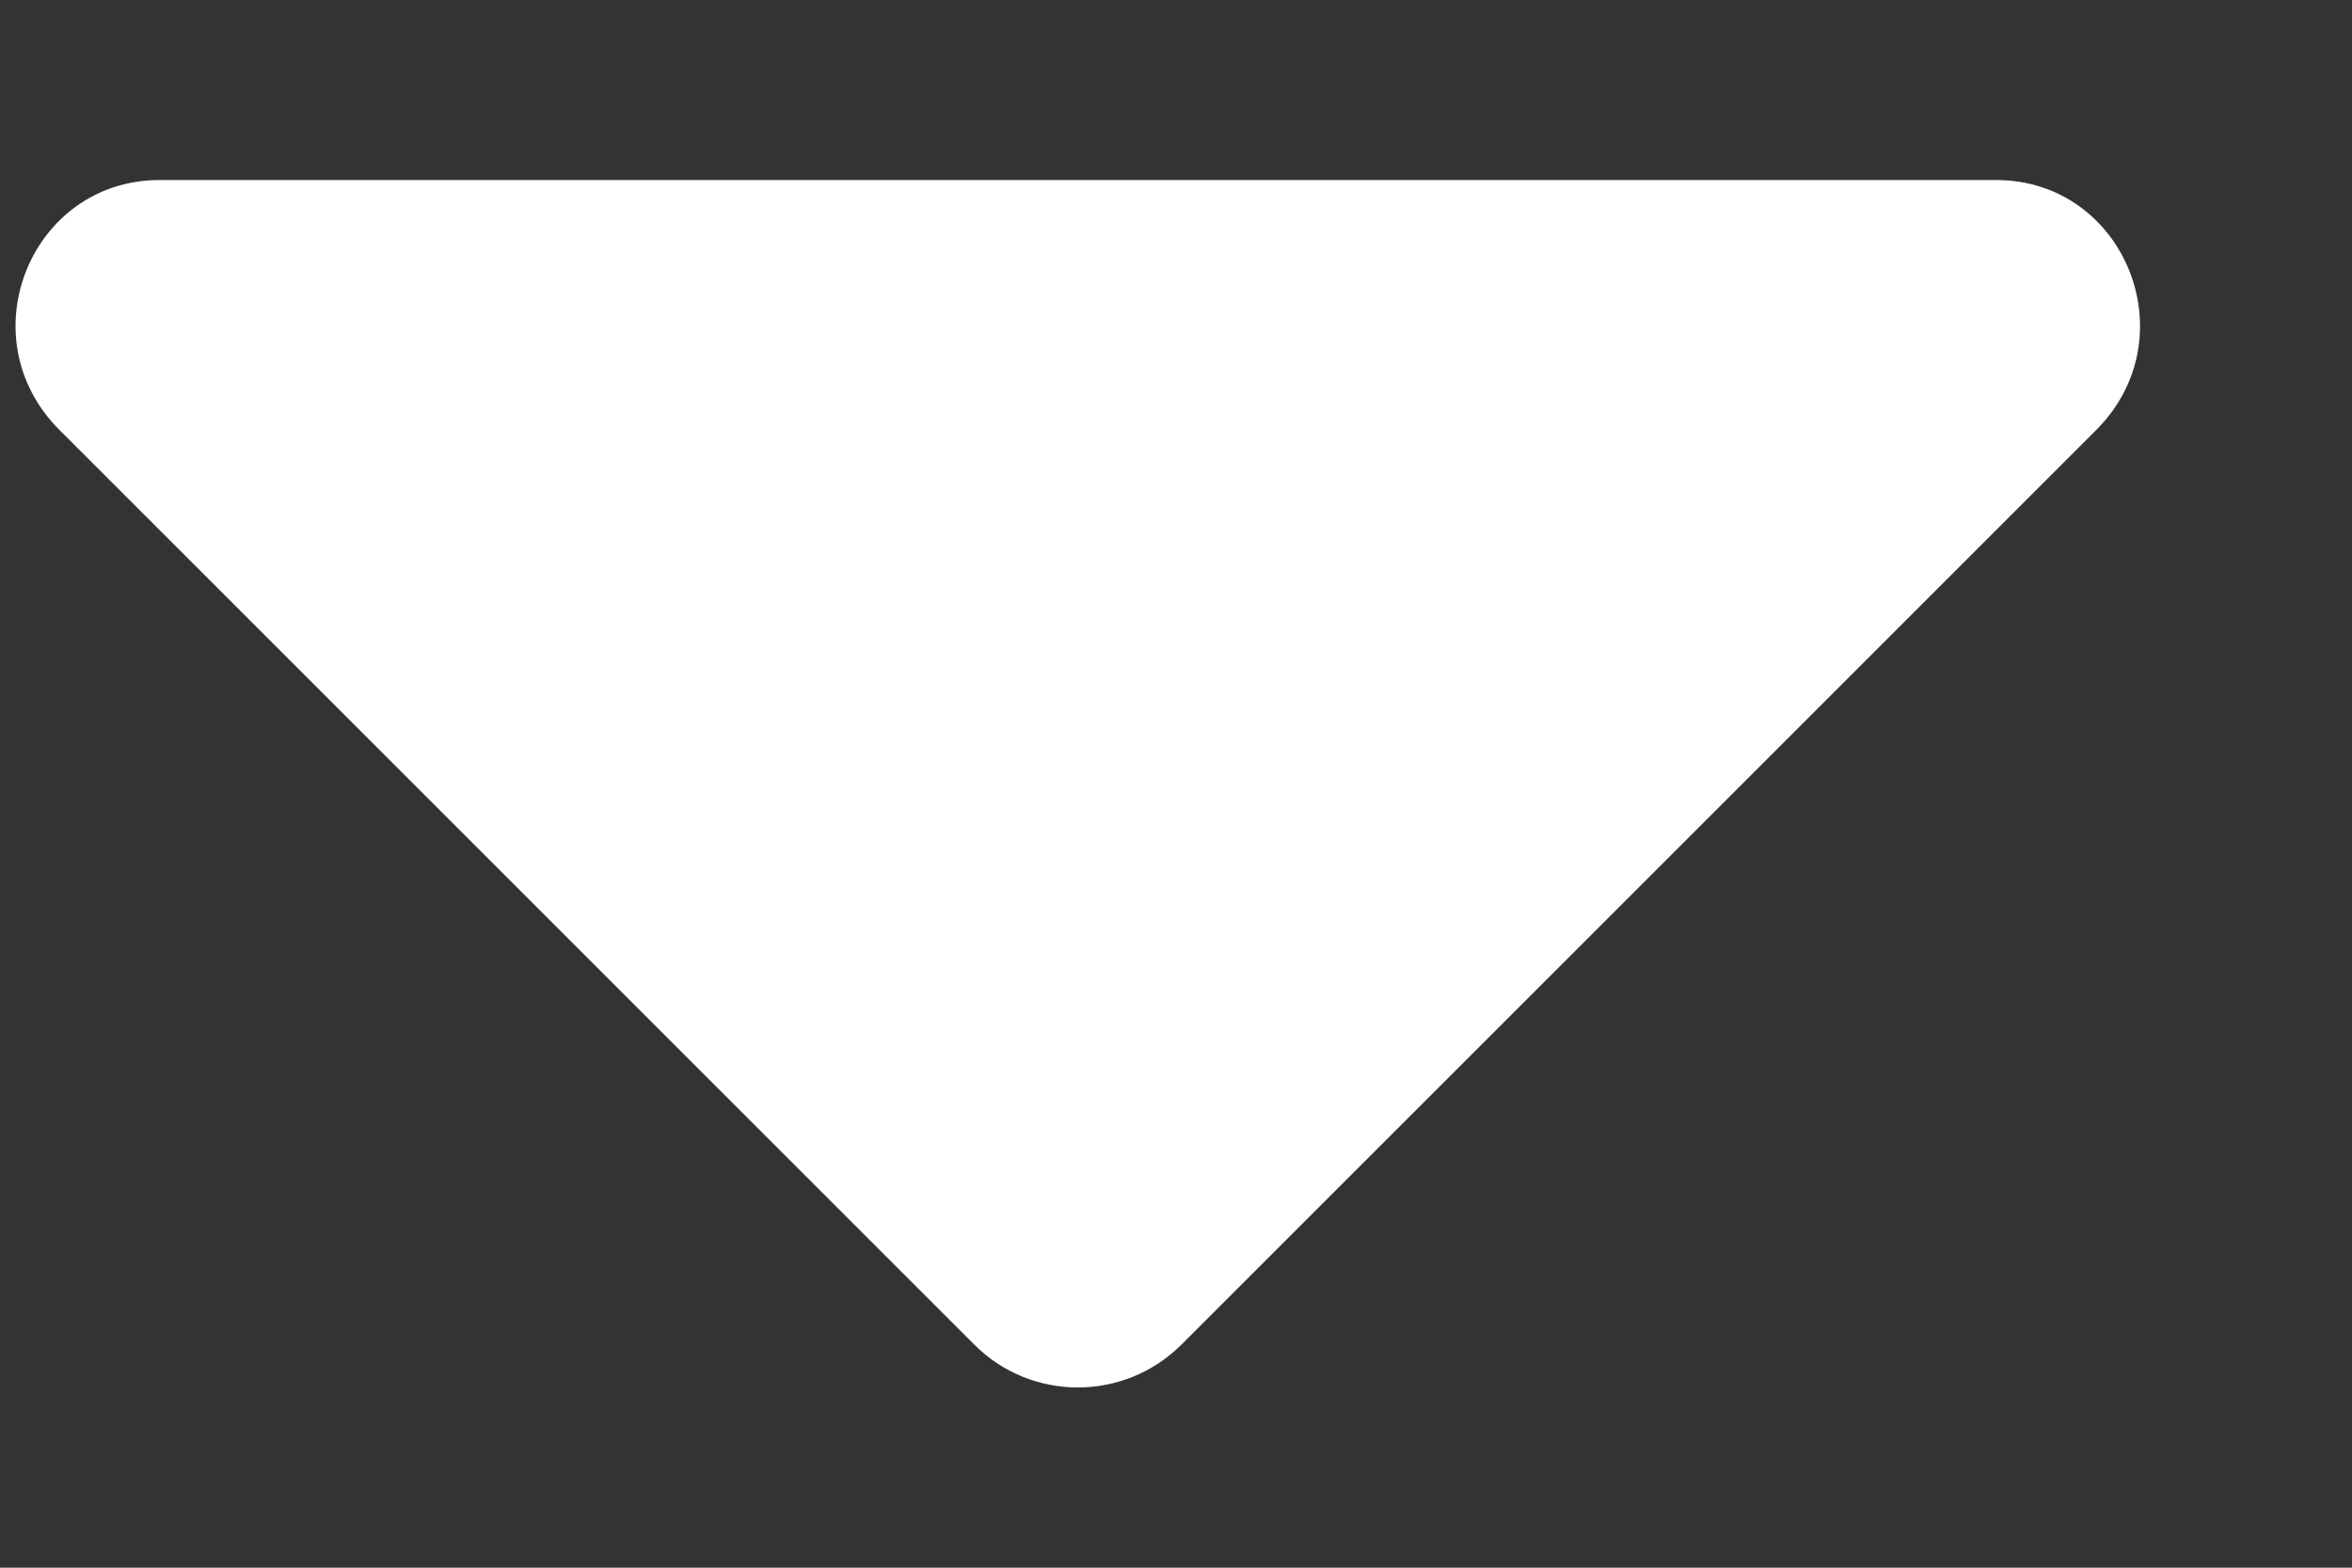 <svg width="9" height="6" viewBox="0 0 9 6" fill="none" xmlns="http://www.w3.org/2000/svg">
<rect x="0" y="0" width="9" height="6" fill="#333333" stroke="none"/>
<path d="M0.611 0.689H7.638C8.13 0.689 8.376 1.291 8.021 1.646L4.521 5.146C4.302 5.365 3.946 5.365 3.728 5.146L0.228 1.646C-0.128 1.291 0.118 0.689 0.611 0.689Z" fill="white"/>
</svg>
